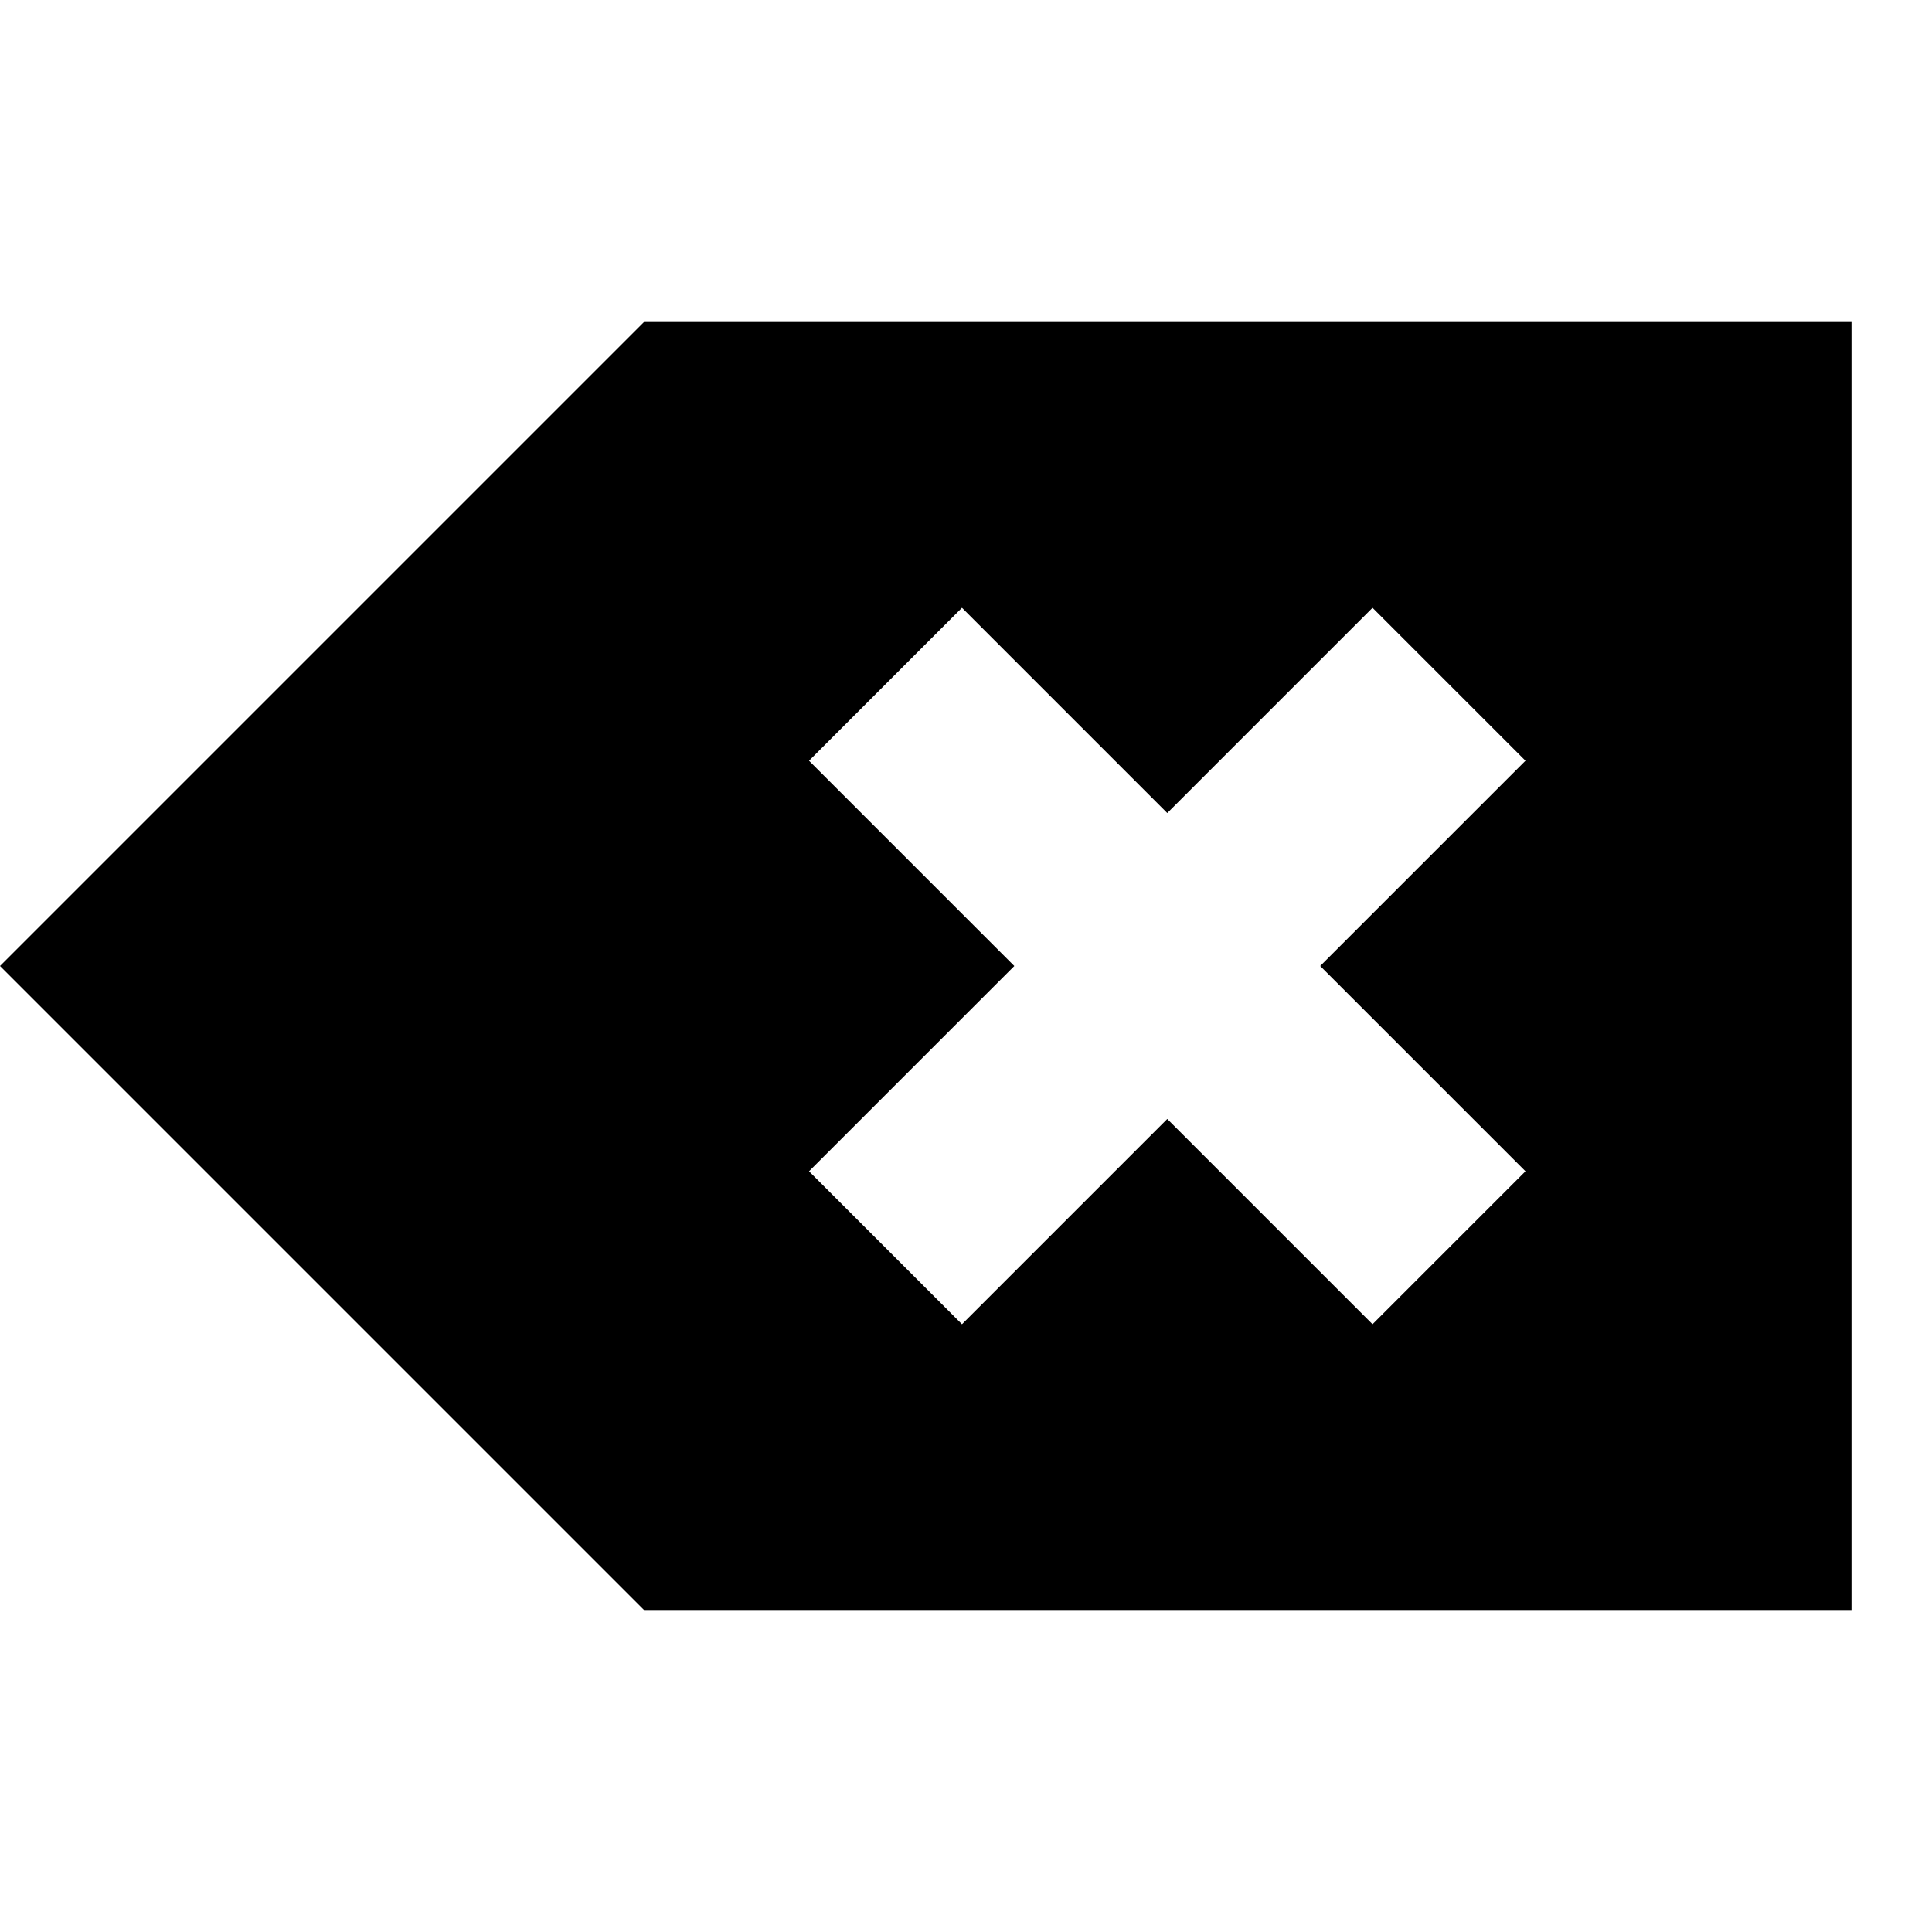 <svg width="24" height="24" viewBox="0 0 24 24" fill="none" xmlns="http://www.w3.org/2000/svg">
  <title>Backspace (filled)</title>
  <g transform="matrix(
          1 0
          0 1
          0 4
        )"><path fill-rule="nonzero" clip-rule="nonzero" d="M8 0L0 8L8 16L23 16L23 0L8 0ZM18.95 10.55L17.05 12.45L14.5 9.9L11.95 12.45L10.05 10.55L12.6 8L10.05 5.45L11.95 3.55L14.5 6.1L17.05 3.55L18.95 5.45L16.4 8L18.95 10.55Z" fill="currentColor" opacity="1"/></g>
</svg>